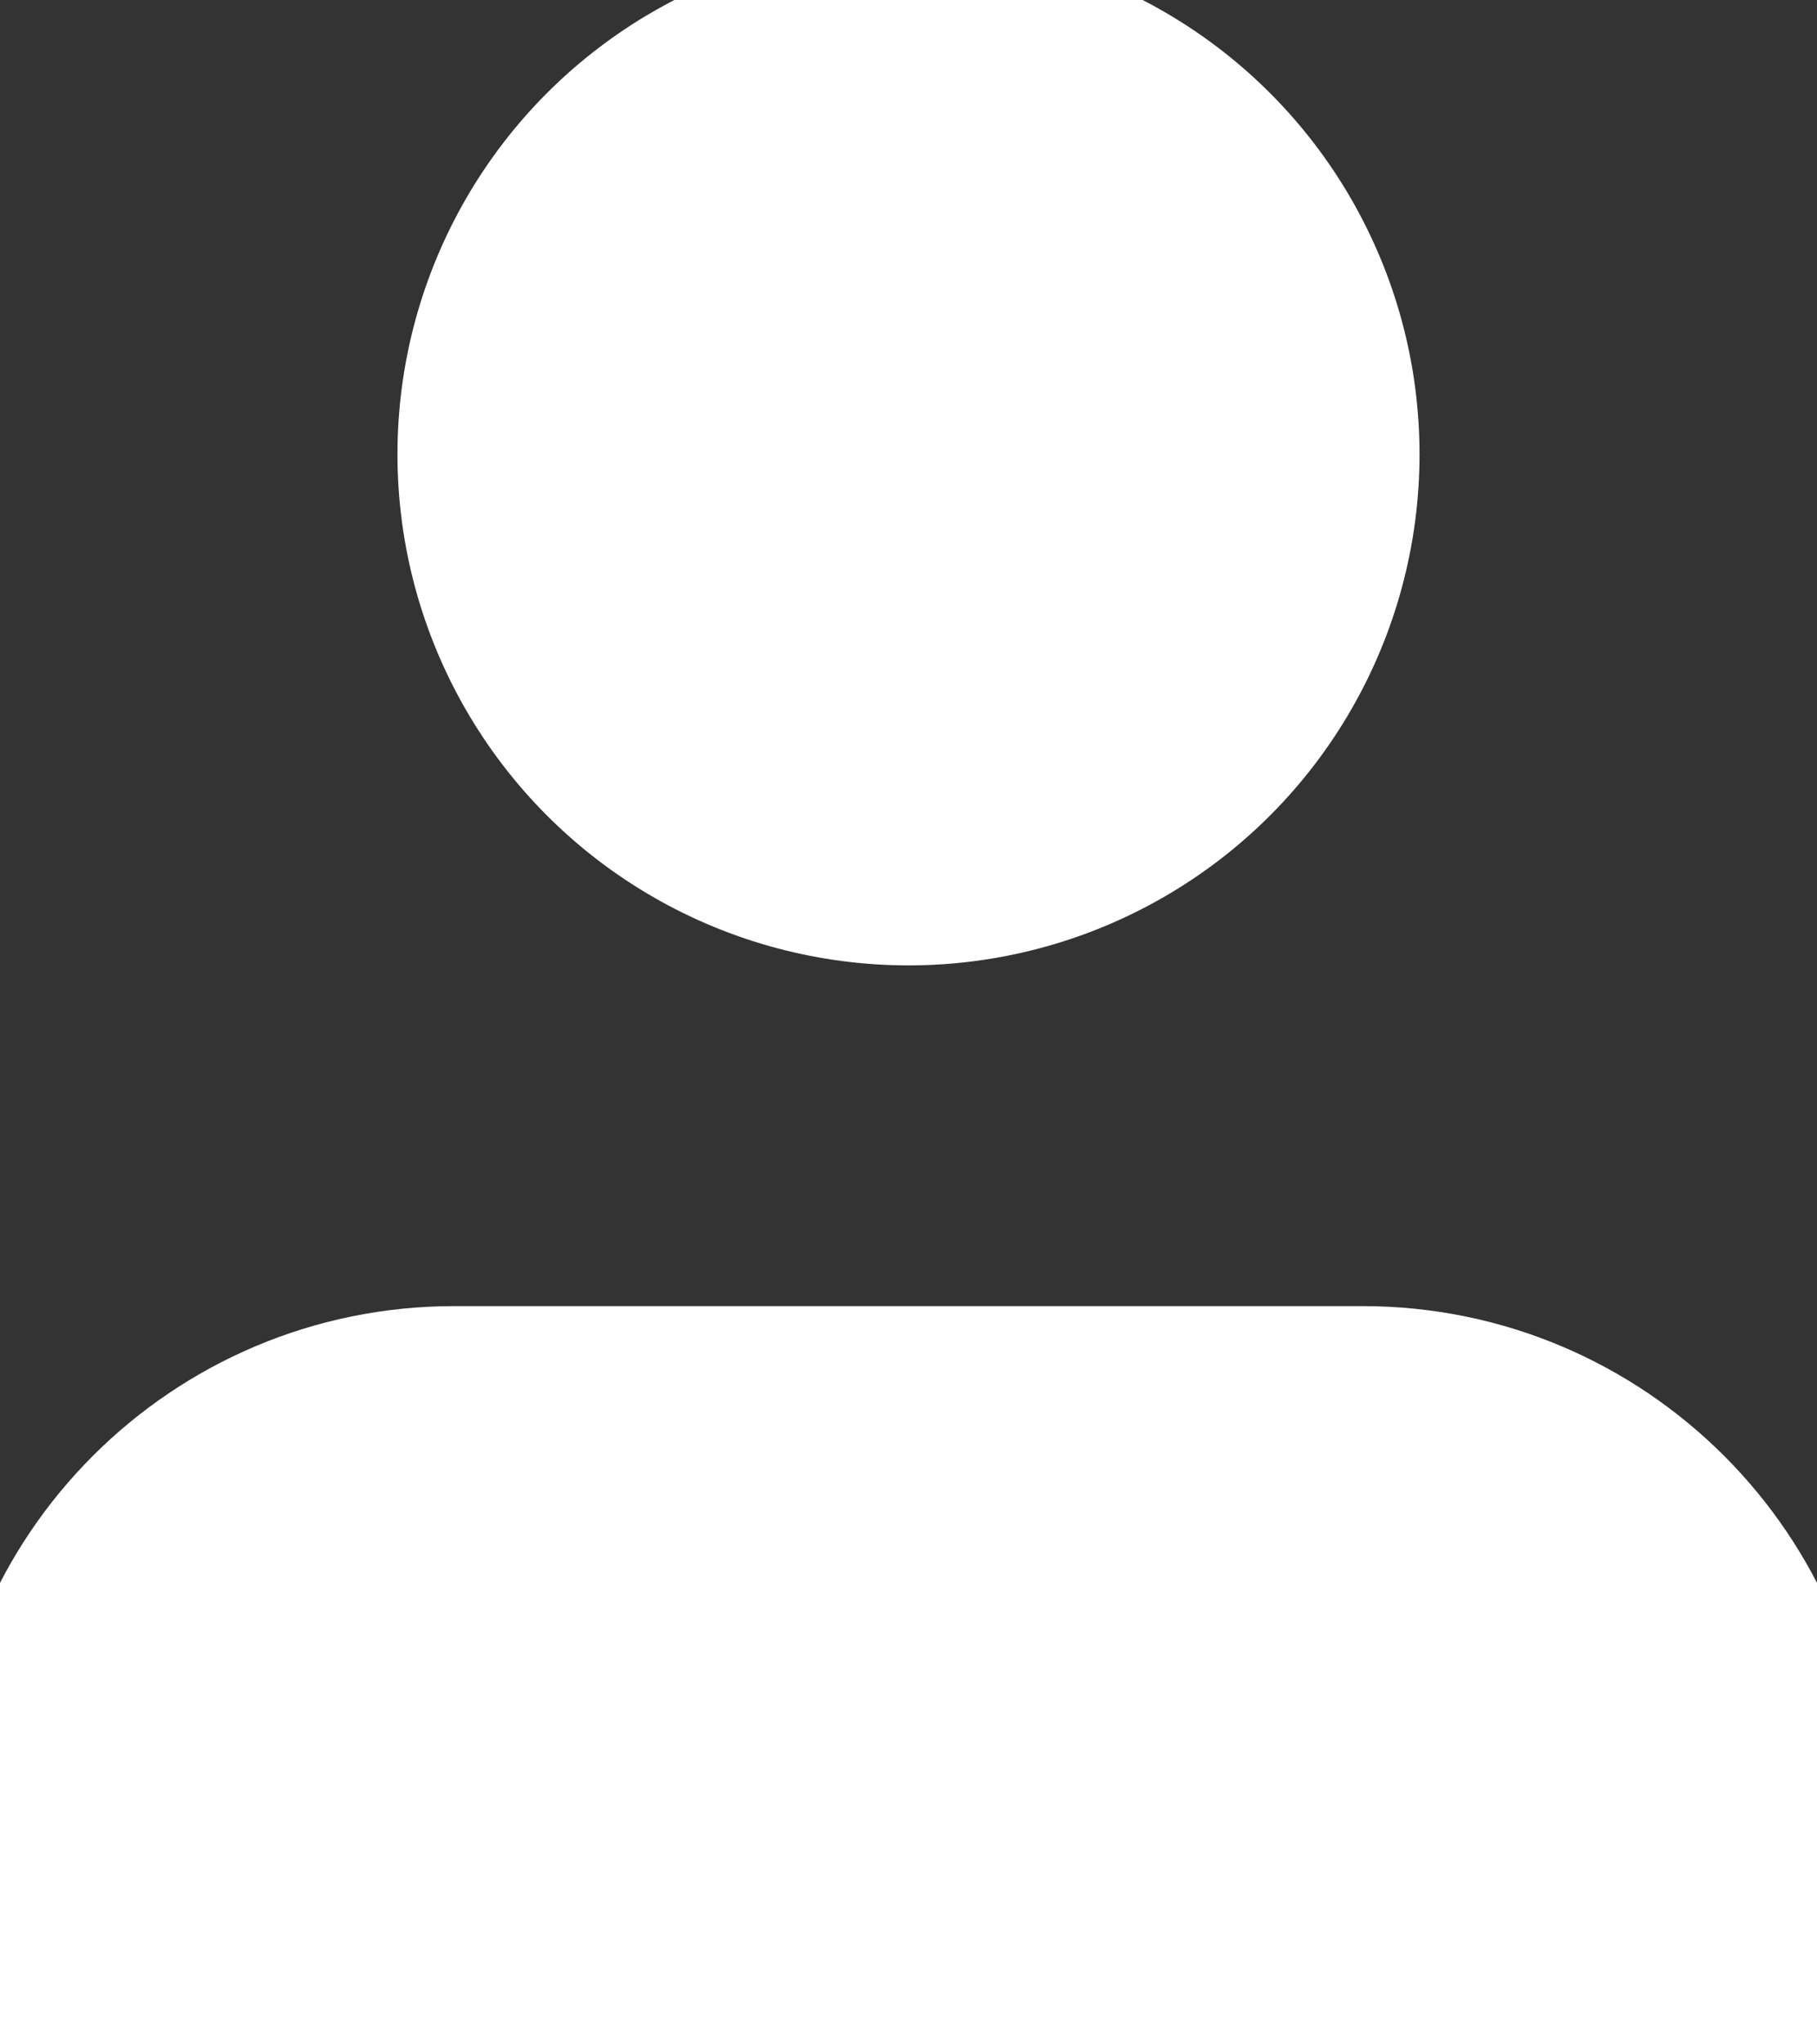 <?xml version="1.0" encoding="UTF-8"?>
<svg width="16px" height="18px" viewBox="0 0 16 18" version="1.1" xmlns="http://www.w3.org/2000/svg" xmlns:xlink="http://www.w3.org/1999/xlink">
    <rect x="0" y="0" width="16" height="18" fill="#333333" stroke="none"/>
    <title>user icon active</title>
    <g id="user-icon-active" stroke="none" stroke-width="1" fill="none" fill-rule="evenodd" stroke-linejoin="round">
        <path d="M16,18 L16,16 C16,13.791 14.209,12 12,12 L4,12 C1.791,12 0,13.791 0,16 L0,18" id="Path" stroke="#FFFFFF" fill="#FFFFFF"></path>
        <circle id="Oval" stroke="#FFFFFF" fill="#FFFFFF" stroke-linecap="round" cx="8" cy="4" r="4"></circle>
    </g>
</svg>